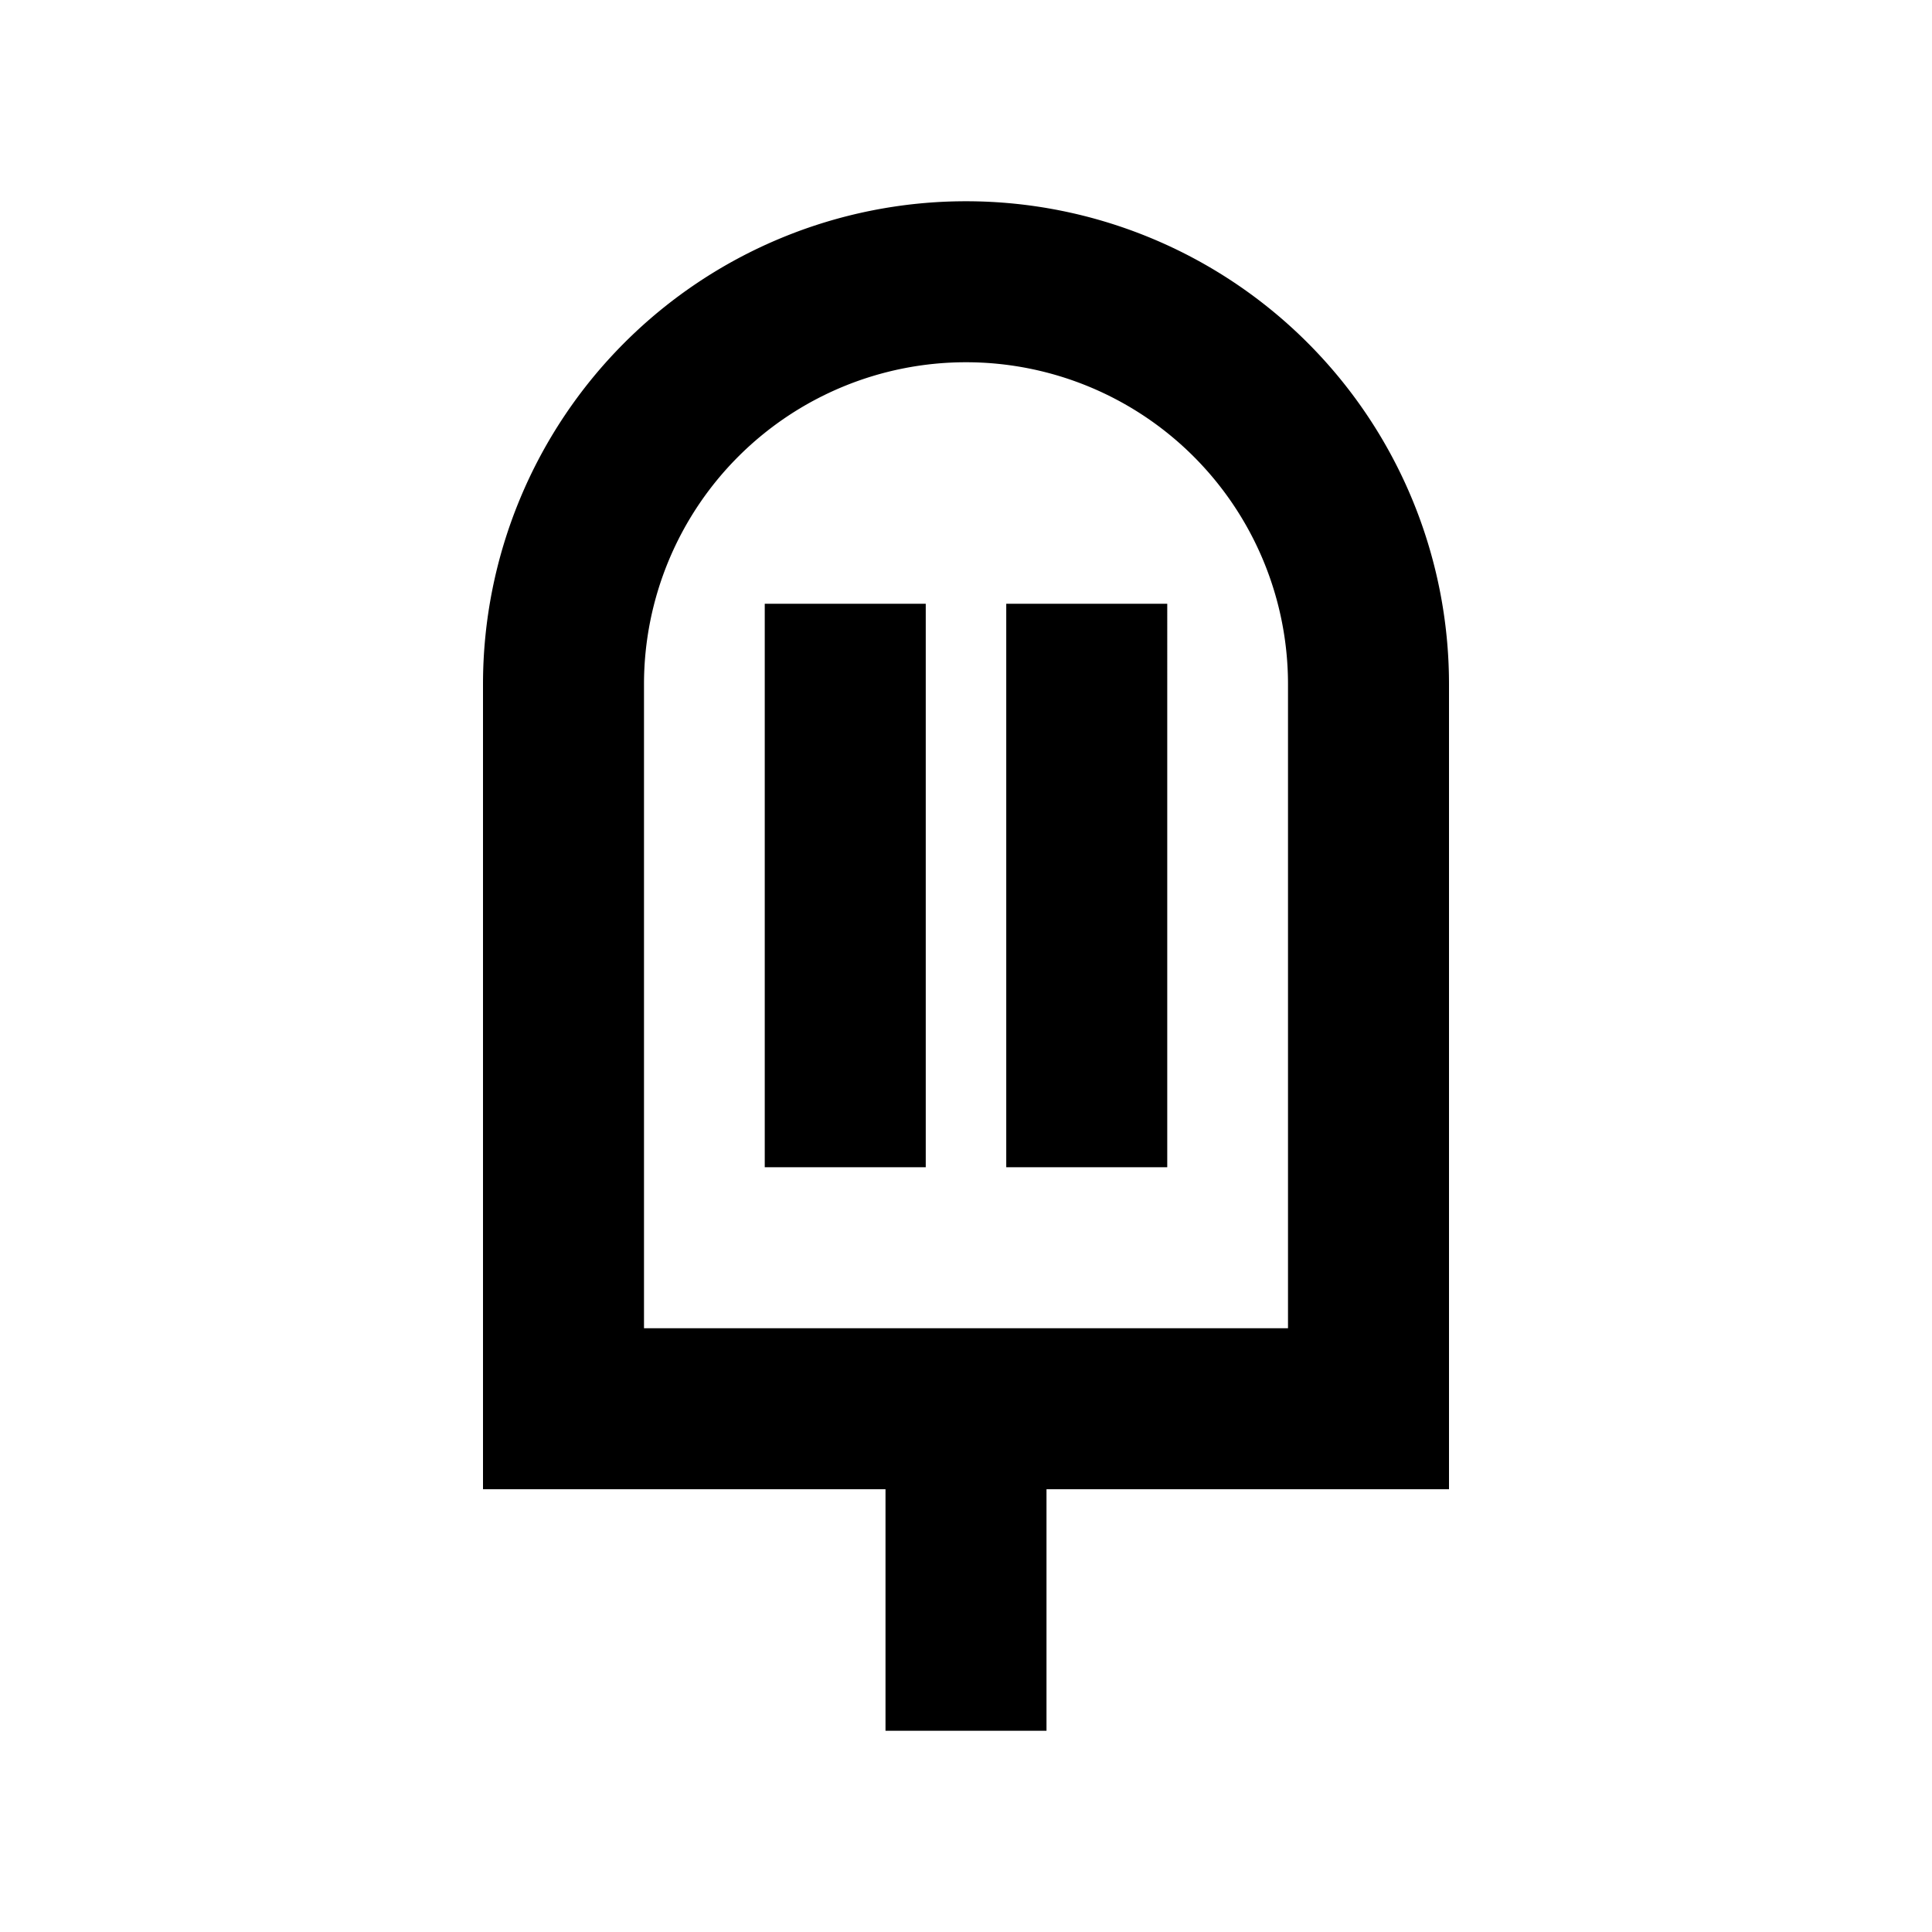 <svg xmlns="http://www.w3.org/2000/svg" viewBox="0 0 48 48"><rect width="48" height="48" style="fill:none"/><path d="M23,29H19V15h4Zm6-14H25V29h4Zm7,22H26v6H22V37H12V17a12,12,0,0,1,24,0ZM32,17a8,8,0,0,0-16,0V33H32Z"/></svg>